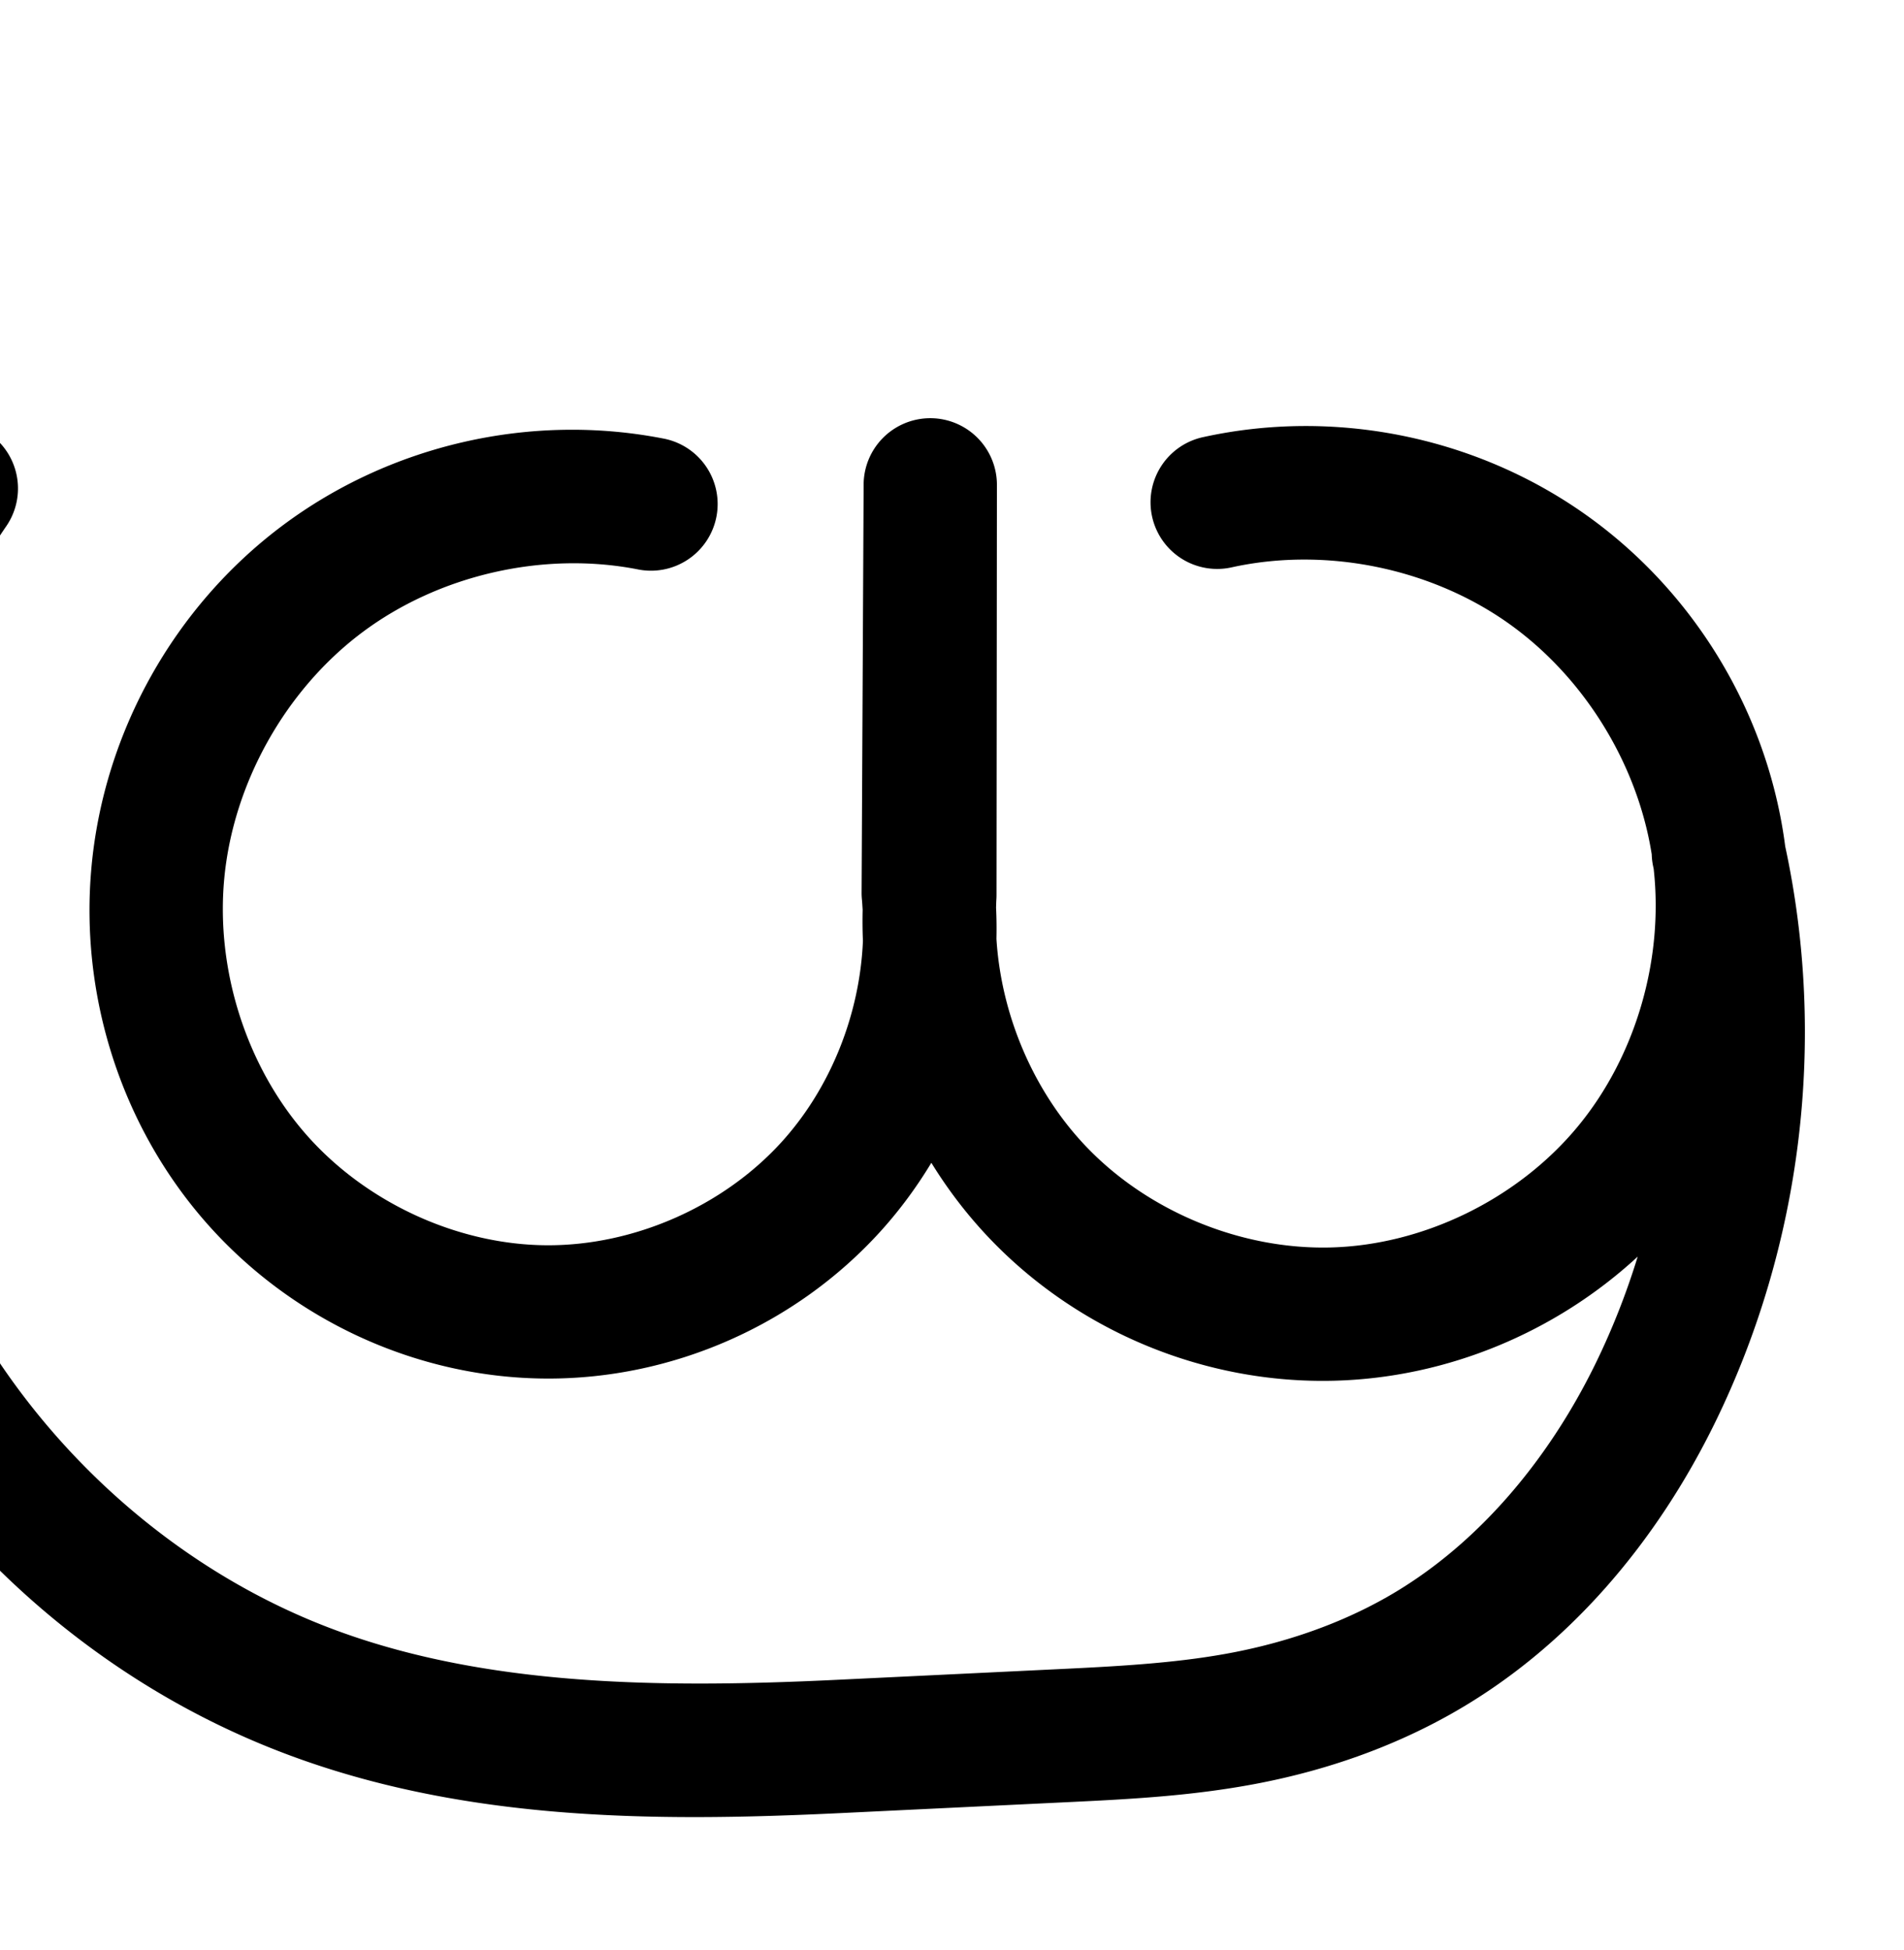<?xml version="1.0" encoding="UTF-8" standalone="no"?>
<!-- Created with Inkscape (http://www.inkscape.org/) -->

<svg
   xmlns:dc="http://purl.org/dc/elements/1.1/"
   xmlns:cc="http://creativecommons.org/ns#"
   xmlns:rdf="http://www.w3.org/1999/02/22-rdf-syntax-ns#"
   xmlns:svg="http://www.w3.org/2000/svg"
   xmlns="http://www.w3.org/2000/svg"
   xmlns:sodipodi="http://sodipodi.sourceforge.net/DTD/sodipodi-0.dtd"
   xmlns:inkscape="http://www.inkscape.org/namespaces/inkscape"
   width="2000"
   height="2048"
   id="svg2992"
   version="1.1"
   inkscape:version="0.91 r13725"
   sodipodi:docname="ധ്ര.svg">
  <defs
     id="defs5498">
    <inkscape:path-effect
       effect="spiro"
       id="path-effect4150"
       is_visible="true" />
    <inkscape:path-effect
       effect="spiro"
       id="path-effect3846"
       is_visible="true" />
    <inkscape:path-effect
       effect="spiro"
       id="path-effect3801"
       is_visible="true" />
    <inkscape:path-effect
       effect="spiro"
       id="path-effect4372-5-0-6"
       is_visible="true" />
    <inkscape:path-effect
       effect="spiro"
       id="path-effect4372-5-0-6-4"
       is_visible="true" />
    <inkscape:path-effect
       effect="spiro"
       id="path-effect4150-1"
       is_visible="true" />
    <inkscape:path-effect
       effect="spiro"
       id="path-effect4150-1-3"
       is_visible="true" />
    <inkscape:path-effect
       effect="spiro"
       id="path-effect4372-5-0-6-4-5"
       is_visible="true" />
    <inkscape:path-effect
       effect="spiro"
       id="path-effect4150-1-3-9"
       is_visible="true" />
    <inkscape:path-effect
       effect="spiro"
       id="path-effect4372-5-0-6-4-5-5"
       is_visible="true" />
  </defs>
  <sodipodi:namedview
     inkscape:window-height="704"
     inkscape:window-width="1366"
     inkscape:pageshadow="2"
     inkscape:pageopacity="0.0"
     borderopacity="1.0"
     bordercolor="#666666"
     pagecolor="#ffffff"
     id="base"
     showgrid="true"
     showguides="true"
     inkscape:guide-bbox="true"
     inkscape:zoom="0.08025662"
     inkscape:cx="-512.23333"
     inkscape:cy="1576.5467"
     inkscape:window-x="-4"
     inkscape:window-y="0"
     inkscape:current-layer="layer1"
     inkscape:window-maximized="1">
    <sodipodi:guide
       orientation="horizontal"
       position="0,600"
       id="guide5596" />
    <inkscape:grid
       type="xygrid"
       id="grid3769"
       empspacing="3"
       visible="true"
       enabled="true"
       snapvisiblegridlinesonly="true"
       spacingx="4px"
       units="px"
       dotted="true"
       spacingy="4px" />
    <sodipodi:guide
       orientation="0,1"
       position="-1040,1600"
       id="guide2985" />
  </sodipodi:namedview>
  <g
     inkscape:label="Layer 1"
     inkscape:groupmode="layer"
     id="layer1"
     transform="translate(0,1048)">
    <path
       style="color:#000000;font-style:normal;font-variant:normal;font-weight:normal;font-stretch:normal;font-size:medium;line-height:normal;font-family:sans-serif;text-indent:0;text-align:start;text-decoration:none;text-decoration-line:none;text-decoration-style:solid;text-decoration-color:#000000;letter-spacing:normal;word-spacing:normal;text-transform:none;direction:ltr;block-progression:tb;writing-mode:lr-tb;baseline-shift:baseline;text-anchor:start;white-space:normal;clip-rule:nonzero;display:inline;overflow:visible;visibility:visible;opacity:1;isolation:auto;mix-blend-mode:normal;color-interpolation:sRGB;color-interpolation-filters:linearRGB;solid-color:#000000;solid-opacity:1;fill:#000000;fill-opacity:1;fill-rule:evenodd;stroke:none;stroke-width:140;stroke-linecap:round;stroke-linejoin:round;stroke-miterlimit:4;stroke-dasharray:none;stroke-dashoffset:0;stroke-opacity:1;color-rendering:auto;image-rendering:auto;shape-rendering:auto;text-rendering:auto;enable-background:accumulate"
       d="M 974.342 439.277 A 70.007 70.007 0 0 0 907.18 508.018 L 905.039 937.471 A 70.007 70.007 0 0 0 905.371 944.65 C 905.727 948.284 905.907 951.941 906.133 955.592 C 905.882 966.466 905.949 977.328 906.439 988.158 C 903.222 1065.347 872.426 1142.879 820.836 1199.598 C 759.514 1267.016 666.15 1308.13 575.016 1307.848 C 480.657 1307.555 384.225 1262.929 321.533 1191.443 C 258.707 1119.803 226.614 1018.507 235.551 922.908 C 244.926 822.624 299.85 724.569 380.469 664.191 C 461.088 603.814 570.634 578.693 669.506 597.908 A 70.007 70.007 0 1 0 696.215 460.479 C 557.033 433.429 410.032 467.141 296.545 552.135 C 183.058 637.128 109.355 768.707 96.158 909.877 C 83.575 1044.479 126.659 1181.561 216.275 1283.75 C 306.027 1386.093 437.737 1447.422 574.582 1447.846 C 706.836 1448.255 835.412 1391.636 924.402 1293.799 C 944.819 1271.352 962.756 1246.966 978.311 1221.23 C 996.099 1250.118 1016.932 1277.23 1040.658 1301.918 C 1134.103 1399.15 1266.591 1453.575 1401.402 1450.109 C 1519.951 1447.062 1633.936 1399.432 1720.27 1319.785 C 1708.363 1358.523 1693.509 1396.299 1675.746 1432.596 C 1625.389 1535.493 1549.419 1625.418 1454.637 1678.586 C 1406.95 1705.336 1353.611 1723.941 1298.098 1734.951 C 1242.596 1745.959 1182.88 1749.604 1120.324 1752.619 L 878.467 1764.275 C 682.468 1773.722 488.332 1770.707 322.406 1700.115 C 156.214 1629.41 17.313 1492.658 -58.629 1327.994 C -115.263 1205.196 -139.629 1066.87 -128.363 932.111 C -117.097 797.353 -70.102 664.994 6.135 553.305 A 70.007 70.007 0 0 0 -52.25 443.025 A 70.007 70.007 0 0 0 -109.496 474.377 C -199.589 606.366 -254.564 761.2 -267.877 920.449 C -281.19 1079.699 -252.686 1241.511 -185.76 1386.627 C -95.128 1583.141 67.798 1743.938 267.598 1828.941 C 467.665 1914.059 683.928 1913.815 885.207 1904.113 L 1127.064 1892.457 C 1190.469 1889.401 1257.139 1885.801 1325.334 1872.275 C 1393.518 1858.752 1460.831 1835.633 1523.129 1800.688 C 1648.316 1730.465 1740.985 1617.777 1801.494 1494.135 C 1892.776 1307.612 1918.993 1091.766 1875.209 888.834 C 1874.957 886.89 1874.699 884.948 1874.424 883.006 C 1854.811 744.439 1776.9 617.895 1662.006 537.99 C 1547.111 458.085 1401.364 429.084 1264.633 458.92 A 70.007 70.007 0 1 0 1294.478 595.701 C 1391.734 574.479 1500.349 596.092 1582.072 652.928 C 1662.319 708.736 1719.745 800.67 1735.002 897.289 A 70.007 70.007 0 0 0 1736.83 911.398 C 1736.898 911.699 1736.962 912.002 1737.029 912.303 C 1747.725 1007.688 1718.171 1109.495 1657.42 1183.025 C 1594.701 1258.938 1495.754 1307.638 1397.805 1310.156 C 1303.839 1312.572 1206.733 1272.681 1141.6 1204.908 C 1085.999 1147.054 1051.733 1066.726 1046.686 986.105 C 1046.918 975.186 1046.829 964.25 1046.289 953.305 C 1046.398 950.445 1046.422 947.578 1046.609 944.727 A 70.007 70.007 0 0 0 1046.76 940.217 L 1047.18 508.436 A 70.007 70.007 0 0 0 974.342 439.277 z "
       transform="translate(0,-1048)"
       id="path4370-9-0-9" />
    <path
       style="fill:none;fill-rule:evenodd;stroke:#000000;stroke-width:140;stroke-linecap:round;stroke-linejoin:round;stroke-miterlimit:4;stroke-dasharray:none;stroke-opacity:1"
       d="m 1416.484,1170.773 c 116.993,-25.529 244.174,-0.222 342.483,68.148 98.309,68.37 166.294,178.794 183.076,297.358 16.718,118.116 -17.749,242.829 -93.731,334.793 -75.982,91.965 -192.526,149.457 -311.78,152.523 -114.389,2.941 -229.185,-44.217 -308.474,-126.72 -79.289,-82.503 -121.851,-199.082 -114.37,-313.263 l 0.419,-431.782 -2.141,429.452 c 10.899,111.162 -27.263,226.251 -102.419,308.879 -75.156,82.628 -186.125,131.494 -297.819,131.148 -115.602,-0.358 -229.673,-53.335 -305.894,-140.25 -76.222,-86.914 -113.81,-206.104 -103.05,-321.204 11.286,-120.727 75.6,-235.544 172.653,-308.23 97.053,-72.686 225.325,-102.102 344.352,-78.969"
       id="path4370-9-0-9-1"
       inkscape:path-effect="#path-effect4372-5-0-6-4"
       inkscape:original-d="m 1416.4839,1170.7725 c 0,0 496.9348,154.0473 525.559,365.506 28.3473,209.4128 -194.3227,479.7619 -405.5104,487.3161 -203.2805,7.2713 -422.8444,-439.9833 -422.8444,-439.9833 l 0.4191,-431.7824 -2.1414,429.4525 c 0,0 -201.96791,441.3094 -400.23801,440.0269 -205.5236,-1.3295 -429.75348,-256.982 -408.94478,-461.4538 21.79888,-214.2014 323.00018,-482.5572 517.00468,-387.1991"
       inkscape:connector-curvature="0"
       sodipodi:nodetypes="caacccaac" />
    <path
       style="fill:none;fill-rule:evenodd;stroke:#000000;stroke-width:140;stroke-linecap:round;stroke-linejoin:round;stroke-miterlimit:4;stroke-dasharray:none;stroke-opacity:1"
       d="m 1942.043,1539.462 c 42.696,189.346 18.826,393.022 -66.495,567.365 -55.433,113.27 -139.753,214.577 -249.738,276.272 -54.992,30.848 -115.318,51.71 -177.166,63.977 -61.849,12.267 -125.041,15.888 -188.022,18.924 l -241.858,11.657 c -198.639,9.574 -403.837,8.188 -586.834,-69.666 C 248.934,2330.136 98.02,2181.36 14.733,2000.772 -47.047,1866.815 -73.481,1716.746 -61.192,1569.742 -48.902,1422.738 2.083,1279.141 85.248,1157.302"
       id="path4148-9"
       inkscape:path-effect="#path-effect4150-1"
       inkscape:original-d="m 1942.0433,1539.4616 c 0,0 37.7638,408.0275 -66.495,567.3647 -129.9725,198.635 -414.104,349.4934 -614.9256,359.1729 l -241.8584,11.6574 C 678.44409,2494.0598 199.46945,2321.9414 14.733372,2000.7716 -125.94029,1756.2058 85.248052,1157.3018 85.248052,1157.3018"
       inkscape:connector-curvature="0"
       sodipodi:nodetypes="cassac" />
    <path
       style="fill:none;fill-rule:evenodd;stroke:#000000;stroke-width:70;stroke-linecap:round;stroke-linejoin:round;stroke-miterlimit:4;stroke-dasharray:none;stroke-opacity:1"
       d="m -1936.263,-551.042 c 130.035,-28.055 271.237,0.274 380.387,76.316 109.15,76.042 184.648,198.682 203.386,330.383 18.684,131.328 -19.492,270.039 -103.88,372.385 -84.388,102.346 -213.942,166.397 -346.547,169.852 -127.218,3.315 -254.906,-49.178 -343.008,-141.011 -88.103,-91.833 -135.258,-221.587 -126.673,-348.558 l 0.466,-480.445 -2.379,477.852 c 12.387,123.613 -29.875,251.714 -113.387,343.688 -83.512,91.974 -206.952,146.366 -331.183,145.93 -128.536,-0.451 -255.332,-59.478 -339.986,-156.202 -84.653,-96.724 -126.307,-229.286 -114.256,-357.258 12.629,-134.116 84.05,-261.644 191.805,-342.486 107.755,-80.842 250.171,-113.74 382.466,-88.351"
       id="path4370-9-0-9-1-2"
       inkscape:path-effect="#path-effect4372-5-0-6-4-5"
       inkscape:original-d="m -1936.2629,-551.04209 c 0,0 551.9781,171.40854 583.773,406.69881 31.4871,233.013756 -215.8471,533.83141 -450.4271,542.23697 -225.7971,8.09079 -469.6812,-489.569746 -469.6812,-489.569746 l 0.4656,-480.444594 -2.3787,477.85212 c 0,0 -224.3389,491.0453 -444.5706,489.61825 -228.2886,-1.47934 -477.3556,-285.94406 -454.242,-513.45999 24.2134,-238.34204 358.7777,-536.94168 574.2712,-430.83671"
       inkscape:connector-curvature="0"
       sodipodi:nodetypes="caacccaac" />
    <path
       style="fill:none;fill-rule:evenodd;stroke:#000000;stroke-width:70;stroke-linecap:round;stroke-linejoin:round;stroke-miterlimit:4;stroke-dasharray:none;stroke-opacity:1"
       d="m -1352.49,-140.801 c 30,179.096 3.853,367.185 -73.86,531.307 -60.032,126.782 -154.172,239.549 -276.659,307.92 -61.243,34.185 -128.401,57.226 -197.217,70.78 -68.816,13.554 -139.106,17.57 -209.162,20.952 l -268.648,12.971 c -221.196,10.68 -449.647,9.993 -653.865,-75.665 -204.217,-85.659 -373.728,-251.595 -461.379,-454.965 -57.94,-134.434 -81.524,-283.512 -67.909,-429.266 13.615,-145.754 64.399,-287.885 146.234,-409.263"
       id="path4148-9-7"
       inkscape:path-effect="#path-effect4150-1-3"
       inkscape:original-d="m -1352.4896,-140.80146 c 0,0 25.5851,382.707 -73.8603,531.30719 -146.7105,219.22782 -459.9726,388.8816 -683.0384,399.65194 l -268.648,12.9712 c -378.016,18.25184 -911.8383,-172.70827 -1115.2432,-530.63035 -138.7022,-244.067786 78.3252,-838.52947 78.3252,-838.52947"
       inkscape:connector-curvature="0"
       sodipodi:nodetypes="cassac" />
    <path
       style="color:#000000;font-style:normal;font-variant:normal;font-weight:normal;font-stretch:normal;font-size:medium;line-height:normal;font-family:sans-serif;text-indent:0;text-align:start;text-decoration:none;text-decoration-line:none;text-decoration-style:solid;text-decoration-color:#000000;letter-spacing:normal;word-spacing:normal;text-transform:none;direction:ltr;block-progression:tb;writing-mode:lr-tb;baseline-shift:baseline;text-anchor:start;white-space:normal;clip-rule:nonzero;display:inline;overflow:visible;visibility:visible;opacity:1;isolation:auto;mix-blend-mode:normal;color-interpolation:sRGB;color-interpolation-filters:linearRGB;solid-color:#000000;solid-opacity:1;fill:#000000;fill-opacity:1;fill-rule:evenodd;stroke:none;stroke-width:70;stroke-linecap:round;stroke-linejoin:round;stroke-miterlimit:4;stroke-dasharray:none;stroke-dashoffset:0;stroke-opacity:1;color-rendering:auto;image-rendering:auto;shape-rendering:auto;text-rendering:auto;enable-background:accumulate"
       d="M -2849.551 2745.334 A 35.004 35.004 0 0 0 -2883.133 2779.705 L -2883.133 2779.846 L -2885.512 3257.557 A 35.004 35.004 0 0 0 -2885.336 3261.221 C -2884.838 3266.189 -2884.56 3271.178 -2884.256 3276.164 C -2884.639 3289.234 -2884.511 3302.292 -2883.836 3315.322 C -2887.48 3411.383 -2925.346 3506.894 -2989.811 3577.891 C -3066.401 3662.242 -3181.025 3712.749 -3294.959 3712.35 C -3412.861 3711.936 -3530.836 3657.097 -3608.731 3568.096 C -3686.694 3479.015 -3725.612 3355.402 -3714.479 3237.172 C -3702.81 3113.256 -3636.074 2994.093 -3536.514 2919.4 C -3436.954 2844.707 -3303.882 2813.968 -3181.648 2837.426 A 35.004 35.004 0 1 0 -3168.457 2768.68 C -3310.814 2741.36 -3462.572 2776.416 -3578.523 2863.406 C -3694.474 2950.396 -3770.58 3086.291 -3784.17 3230.607 C -3797.138 3368.32 -3752.748 3509.829 -3661.404 3614.197 C -3569.991 3718.645 -3434.376 3781.861 -3295.205 3782.35 C -3160.677 3782.821 -3028.421 3724.545 -2937.986 3624.947 C -2898.96 3581.966 -2868.394 3531.952 -2847.273 3478.246 C -2823.921 3535.394 -2790.168 3588.307 -2747.182 3633.113 C -2651.996 3732.329 -2515.452 3788.462 -2378.006 3784.881 C -2234.735 3781.148 -2096.379 3712.689 -2005.365 3602.307 C -1994.851 3589.555 -1985.017 3576.294 -1975.863 3562.606 C -1989.588 3619.404 -2009.011 3674.79 -2033.982 3727.527 C -2091.393 3848.773 -2181.219 3955.758 -2296.068 4019.865 C -2353.648 4052.005 -2417.317 4073.931 -2482.99 4086.865 C -2548.659 4099.799 -2617.226 4103.827 -2687.076 4107.199 L -2955.725 4120.17 C -3175.689 4130.791 -3398.671 4129.271 -3594.363 4047.188 C -3790.083 3965.093 -3953.239 3805.309 -4037.137 3610.646 C -4092.721 3481.679 -4115.401 3338.316 -4102.34 3198.488 C -4089.279 3058.661 -4040.441 2921.978 -3961.934 2805.535 A 35.004 35.004 0 0 0 -3991.443 2750.562 A 35.004 35.004 0 0 0 -4019.975 2766.402 C -4105.137 2892.716 -4157.869 3040.296 -4172.037 3191.977 C -4186.205 3343.658 -4161.718 3498.45 -4101.422 3638.352 C -4010.019 3850.429 -3834.154 4022.515 -3621.439 4111.738 C -3408.698 4200.972 -3174.776 4200.828 -2952.348 4190.088 L -2683.701 4177.117 C -2613.438 4173.725 -2541.427 4169.718 -2469.463 4155.545 C -2397.504 4141.372 -2326.857 4117.217 -2261.949 4080.986 C -2131.825 4008.353 -2033.37 3889.803 -1970.717 3757.484 C -1891.861 3590.947 -1864.137 3401.275 -1891.789 3219.144 C -1892.385 3213.664 -1893.061 3208.19 -1893.838 3202.727 C -1913.995 3061.046 -1994.448 2930.361 -2111.869 2848.557 C -2229.291 2766.752 -2379.756 2736.563 -2519.644 2766.744 A 35.004 35.004 0 1 0 -2504.881 2835.17 C -2384.7 2809.241 -2252.762 2835.712 -2151.883 2905.992 C -2051.734 2975.763 -1981.491 3089.21 -1963.535 3209.945 A 35.004 35.004 0 0 0 -1963.008 3216.981 C -1962.39 3220.671 -1961.805 3224.368 -1961.236 3228.066 C -1948.987 3344.85 -1984.866 3467.41 -2059.375 3557.775 C -2137.137 3652.086 -2257.889 3711.729 -2379.828 3714.906 C -2496.819 3717.954 -2615.65 3669.103 -2696.67 3584.652 C -2765.778 3512.617 -2807.734 3414.164 -2813.717 3314.309 C -2813.344 3301.226 -2813.451 3288.128 -2814.172 3275.031 C -2814.022 3270.915 -2813.956 3266.794 -2813.678 3262.686 A 35.004 35.004 0 0 0 -2813.598 3260.357 L -2813.133 2780.086 L -2813.133 2780.053 L -2813.133 2779.914 A 35.004 35.004 0 0 0 -2849.551 2745.334 z "
       transform="translate(0,-1048)"
       id="path4370-9-0-9-1-2-1" />
  </g>
</svg>
